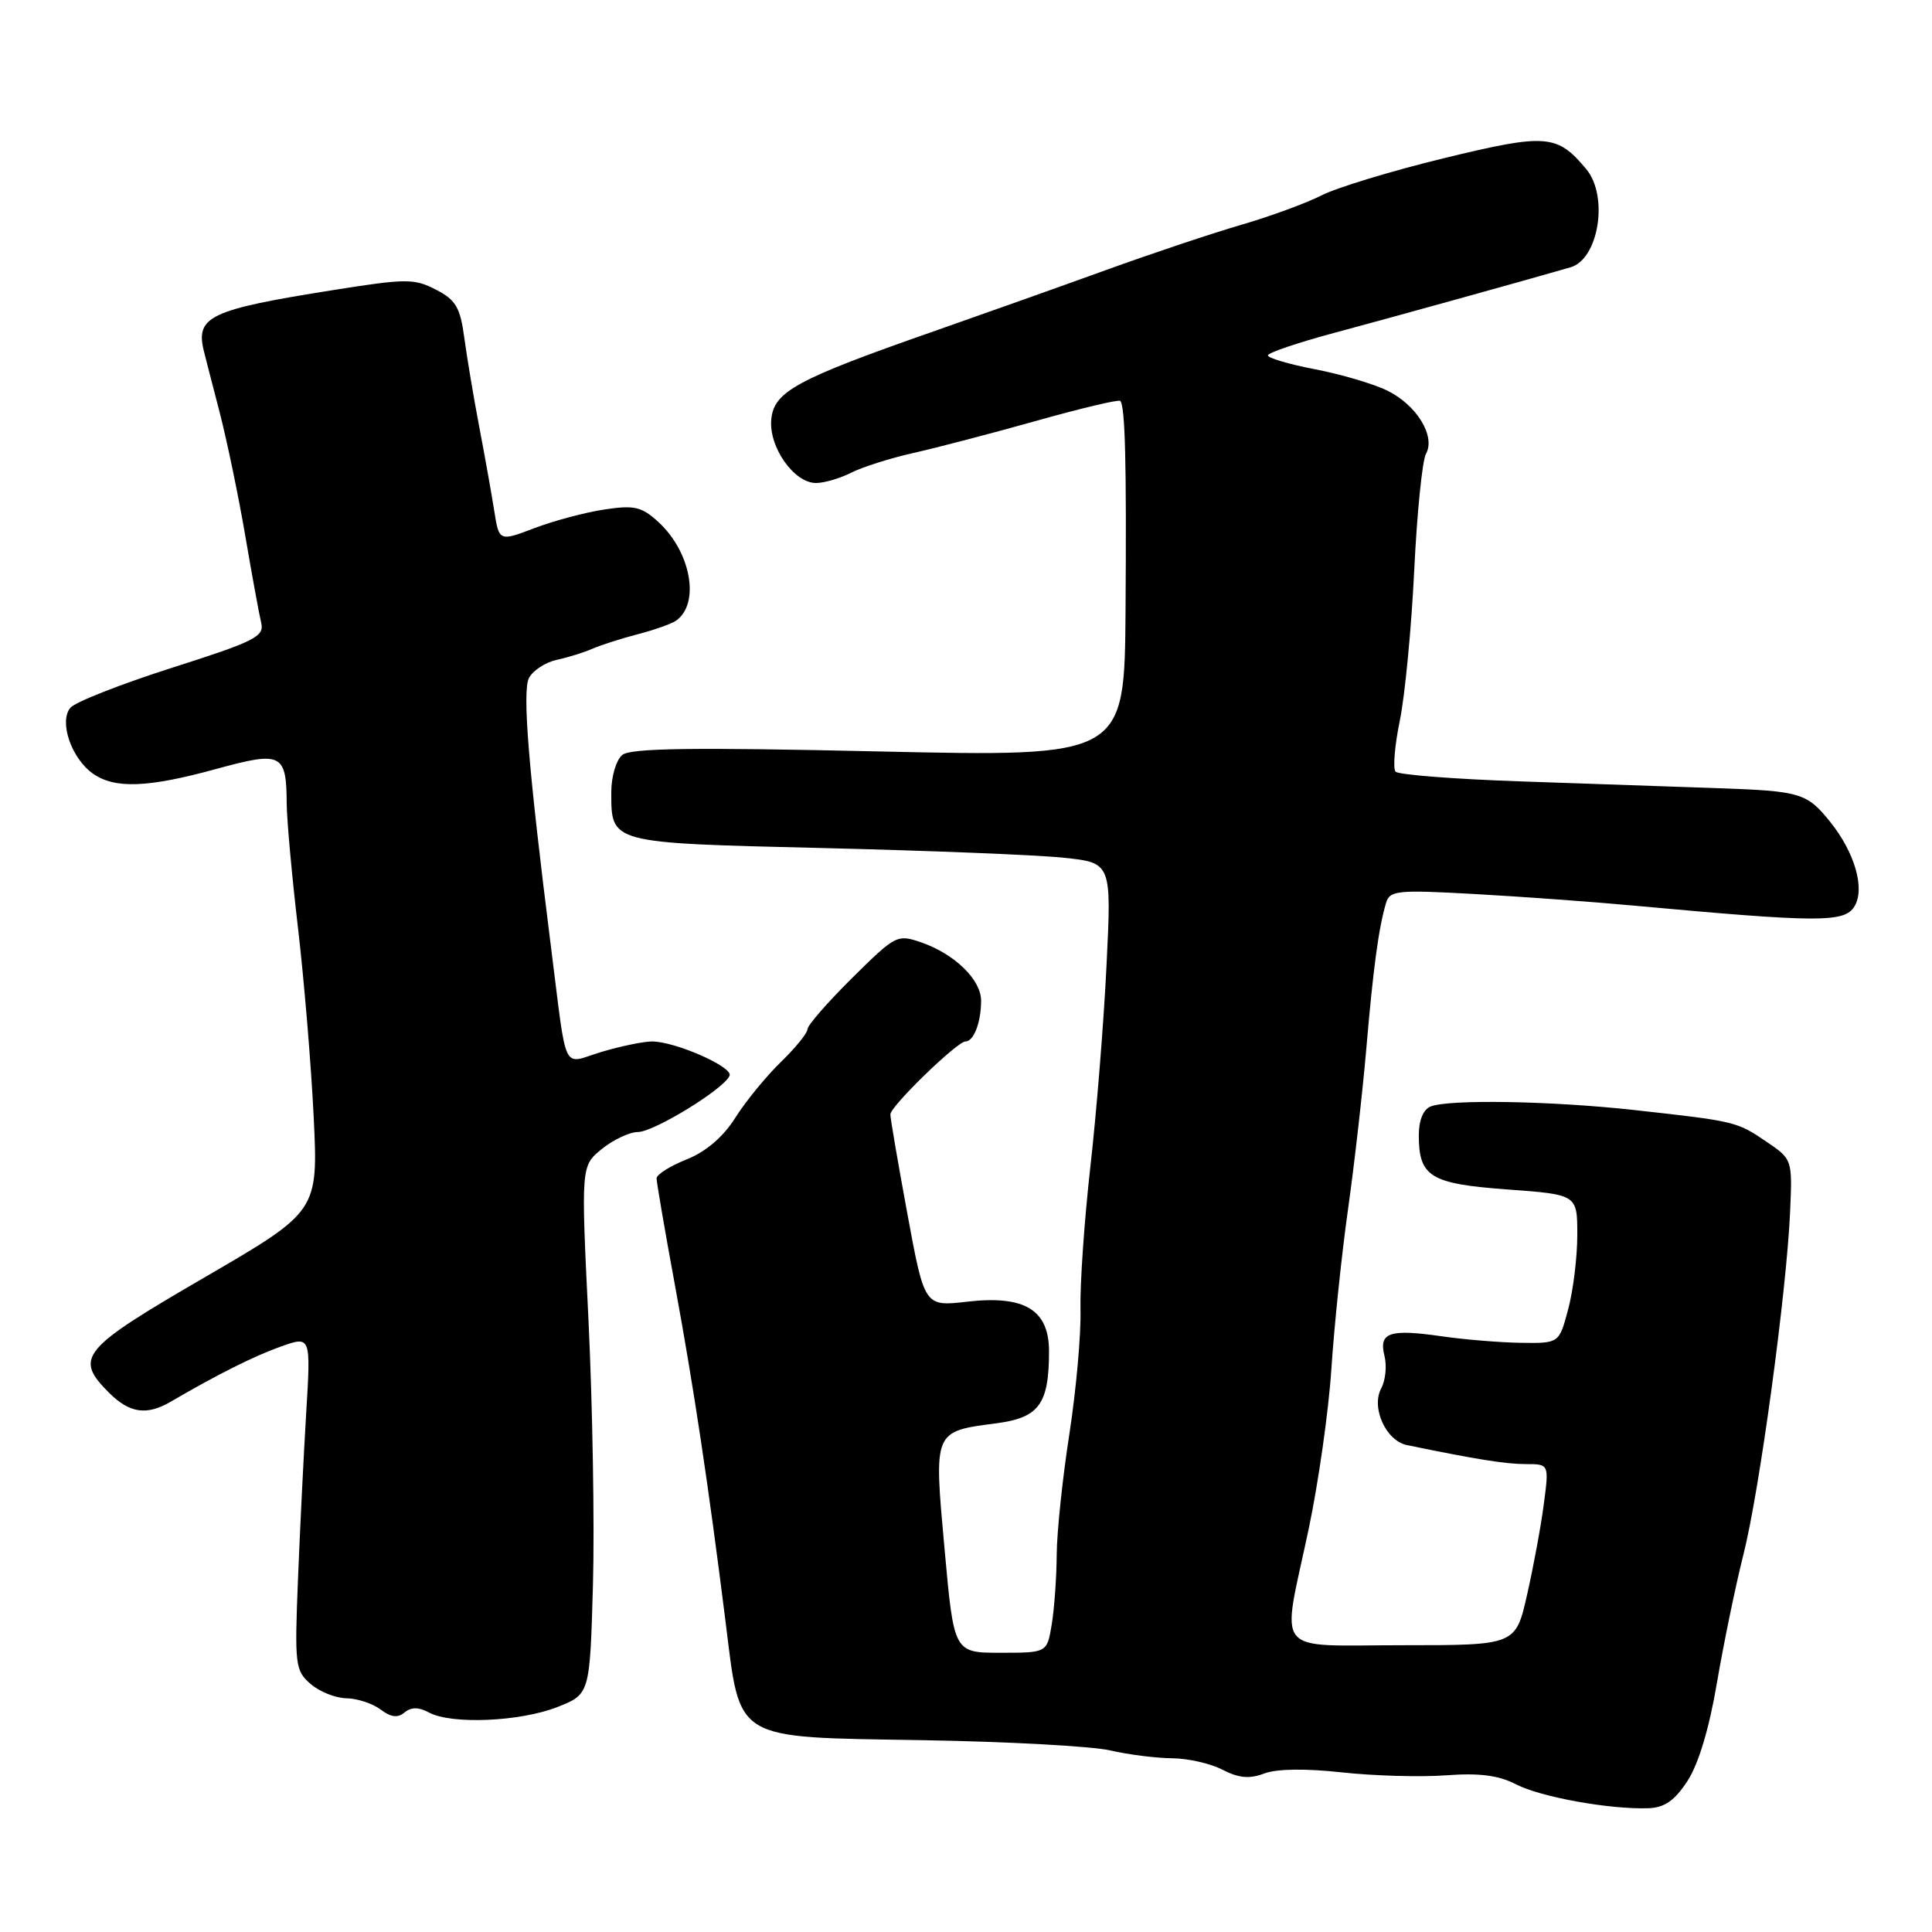 <?xml version="1.0" encoding="UTF-8" standalone="no"?>
<!DOCTYPE svg PUBLIC "-//W3C//DTD SVG 1.1//EN" "http://www.w3.org/Graphics/SVG/1.1/DTD/svg11.dtd" >
<svg xmlns="http://www.w3.org/2000/svg" xmlns:xlink="http://www.w3.org/1999/xlink" version="1.1" viewBox="0 0 256 256">
 <g >
 <path fill="currentColor"
d=" M 223.59 236.00 C 225.05 233.78 226.48 229.04 227.50 223.00 C 228.39 217.78 229.97 210.12 231.01 206.00 C 233.14 197.61 236.73 171.19 237.20 160.55 C 237.50 153.63 237.49 153.60 234.06 151.28 C 230.13 148.61 229.97 148.57 216.50 147.08 C 205.61 145.88 192.09 145.64 189.58 146.61 C 188.60 146.99 188.00 148.42 188.00 150.42 C 188.00 155.93 189.51 156.86 199.75 157.61 C 209.00 158.29 209.00 158.29 209.00 163.63 C 209.00 166.57 208.46 171.00 207.79 173.49 C 206.59 178.00 206.59 178.00 201.54 177.93 C 198.77 177.89 194.03 177.50 191.00 177.06 C 184.10 176.07 182.67 176.56 183.45 179.66 C 183.78 180.97 183.59 182.91 183.02 183.96 C 181.65 186.52 183.64 190.90 186.42 191.48 C 195.52 193.36 199.52 194.00 202.18 194.00 C 205.26 194.00 205.26 194.00 204.57 199.25 C 204.20 202.14 203.20 207.54 202.36 211.25 C 200.84 218.00 200.84 218.00 185.92 218.00 C 168.44 218.00 169.79 219.65 173.38 202.73 C 174.69 196.55 176.06 186.91 176.42 181.31 C 176.79 175.71 177.77 166.26 178.61 160.31 C 179.45 154.36 180.54 144.78 181.04 139.00 C 181.95 128.35 182.67 122.98 183.65 119.67 C 184.14 117.99 185.10 117.89 195.34 118.46 C 201.48 118.80 211.00 119.49 216.50 120.00 C 241.00 122.25 244.39 122.27 245.72 120.11 C 247.16 117.77 245.77 112.95 242.50 108.89 C 239.43 105.07 238.57 104.82 227.68 104.44 C 222.08 104.24 210.32 103.84 201.55 103.54 C 192.77 103.24 185.29 102.66 184.92 102.25 C 184.55 101.84 184.80 98.80 185.48 95.50 C 186.16 92.20 187.02 83.25 187.39 75.60 C 187.76 67.96 188.46 61.00 188.95 60.13 C 190.25 57.81 187.72 53.67 183.83 51.76 C 182.00 50.86 177.69 49.59 174.25 48.93 C 170.81 48.27 168.00 47.44 168.00 47.09 C 168.00 46.75 171.94 45.41 176.75 44.12 C 184.06 42.16 202.21 37.13 208.10 35.42 C 211.84 34.34 213.18 25.99 210.18 22.40 C 206.31 17.77 204.89 17.67 191.33 20.96 C 184.39 22.65 177.09 24.87 175.11 25.89 C 173.12 26.90 168.35 28.66 164.50 29.78 C 160.65 30.90 152.55 33.61 146.50 35.80 C 140.45 37.99 130.13 41.66 123.56 43.96 C 105.55 50.26 102.56 51.88 102.20 55.55 C 101.84 59.21 105.20 64.00 108.12 64.00 C 109.21 64.00 111.31 63.39 112.80 62.63 C 114.28 61.88 117.97 60.71 121.00 60.03 C 124.03 59.35 131.35 57.44 137.29 55.77 C 143.22 54.10 148.24 52.91 148.44 53.12 C 149.09 53.81 149.28 61.25 149.14 80.90 C 149.00 100.29 149.00 100.29 116.45 99.57 C 91.67 99.01 83.55 99.13 82.45 100.04 C 81.65 100.70 81.00 102.90 81.00 104.93 C 81.00 111.78 80.67 111.69 109.00 112.37 C 123.03 112.71 137.38 113.28 140.90 113.65 C 147.29 114.32 147.29 114.32 146.62 127.91 C 146.26 135.38 145.30 147.35 144.49 154.50 C 143.68 161.65 143.09 170.20 143.17 173.50 C 143.26 176.80 142.59 184.22 141.70 190.00 C 140.80 195.78 140.04 202.97 140.02 206.00 C 140.00 209.03 139.70 213.19 139.36 215.25 C 138.74 219.00 138.74 219.00 132.57 219.00 C 126.40 219.00 126.40 219.00 125.16 205.27 C 123.73 189.47 123.64 189.70 132.06 188.59 C 137.69 187.84 139.00 186.05 139.00 179.05 C 139.00 173.56 135.77 171.60 128.15 172.48 C 122.50 173.13 122.50 173.13 120.23 160.82 C 118.98 154.04 117.96 148.12 117.98 147.66 C 118.01 146.56 126.83 138.00 127.93 138.00 C 129.03 138.00 130.00 135.46 130.00 132.59 C 130.00 129.83 126.51 126.42 122.12 124.89 C 118.89 123.77 118.69 123.87 112.91 129.59 C 109.66 132.81 107.00 135.86 107.00 136.37 C 107.00 136.88 105.40 138.85 103.45 140.74 C 101.50 142.64 98.79 145.95 97.43 148.11 C 95.82 150.66 93.56 152.59 90.98 153.63 C 88.79 154.50 87.00 155.63 87.00 156.14 C 87.00 156.65 88.09 163.01 89.43 170.28 C 91.94 183.91 93.87 196.78 96.15 214.96 C 98.14 230.85 96.99 230.16 122.16 230.58 C 133.47 230.77 144.70 231.38 147.11 231.94 C 149.52 232.50 153.21 232.96 155.30 232.98 C 157.39 232.99 160.40 233.67 161.99 234.50 C 164.15 235.61 165.56 235.74 167.51 235.00 C 169.15 234.37 172.99 234.32 177.81 234.85 C 182.04 235.31 188.24 235.49 191.59 235.24 C 196.01 234.91 198.55 235.23 200.87 236.43 C 204.14 238.12 213.26 239.77 218.40 239.60 C 220.55 239.53 221.89 238.60 223.59 236.00 Z  M 56.87 226.93 C 59.84 228.52 68.90 228.13 73.83 226.20 C 78.16 224.50 78.16 224.50 78.57 210.00 C 78.79 202.03 78.52 186.28 77.98 175.00 C 76.98 154.50 76.98 154.50 79.74 152.25 C 81.26 151.02 83.41 150.01 84.51 150.00 C 86.68 150.00 96.16 144.15 96.68 142.50 C 97.04 141.33 89.44 138.00 86.40 138.00 C 85.25 138.00 82.23 138.63 79.68 139.39 C 74.38 140.99 75.19 142.68 73.01 125.50 C 70.01 101.76 69.18 91.54 70.10 89.82 C 70.63 88.83 72.28 87.76 73.78 87.43 C 75.28 87.11 77.40 86.45 78.50 85.96 C 79.60 85.48 82.30 84.61 84.50 84.04 C 86.70 83.47 88.98 82.66 89.57 82.25 C 92.80 80.00 91.57 73.13 87.23 69.16 C 85.03 67.14 84.06 66.91 80.09 67.51 C 77.57 67.89 73.39 69.00 70.82 69.98 C 66.13 71.76 66.13 71.76 65.48 67.63 C 65.12 65.36 64.23 60.35 63.49 56.50 C 62.76 52.65 61.87 47.36 61.52 44.74 C 60.98 40.73 60.39 39.73 57.76 38.38 C 54.89 36.89 53.81 36.90 44.07 38.45 C 27.81 41.03 25.89 41.94 27.01 46.50 C 27.14 47.05 28.07 50.65 29.07 54.50 C 30.07 58.35 31.61 65.78 32.50 71.00 C 33.39 76.22 34.34 81.41 34.61 82.53 C 35.05 84.34 33.79 84.98 22.80 88.48 C 16.04 90.64 9.97 93.02 9.33 93.78 C 7.78 95.61 9.46 100.51 12.33 102.52 C 15.22 104.54 19.59 104.38 28.62 101.90 C 37.34 99.51 37.95 99.81 37.99 106.50 C 38.01 108.70 38.68 116.08 39.48 122.91 C 40.28 129.73 41.22 140.98 41.56 147.91 C 42.17 160.50 42.17 160.50 27.09 169.27 C 10.71 178.78 9.80 179.89 14.45 184.55 C 17.17 187.26 19.43 187.59 22.61 185.74 C 28.82 182.11 33.72 179.66 37.25 178.41 C 41.19 177.02 41.19 177.02 40.57 187.26 C 40.23 192.89 39.74 202.85 39.48 209.38 C 39.03 220.61 39.12 221.37 41.15 223.13 C 42.34 224.16 44.47 225.01 45.90 225.03 C 47.33 225.05 49.36 225.72 50.42 226.51 C 51.79 227.55 52.70 227.67 53.60 226.91 C 54.49 226.18 55.47 226.18 56.87 226.93 Z "/>
</g>
</svg>